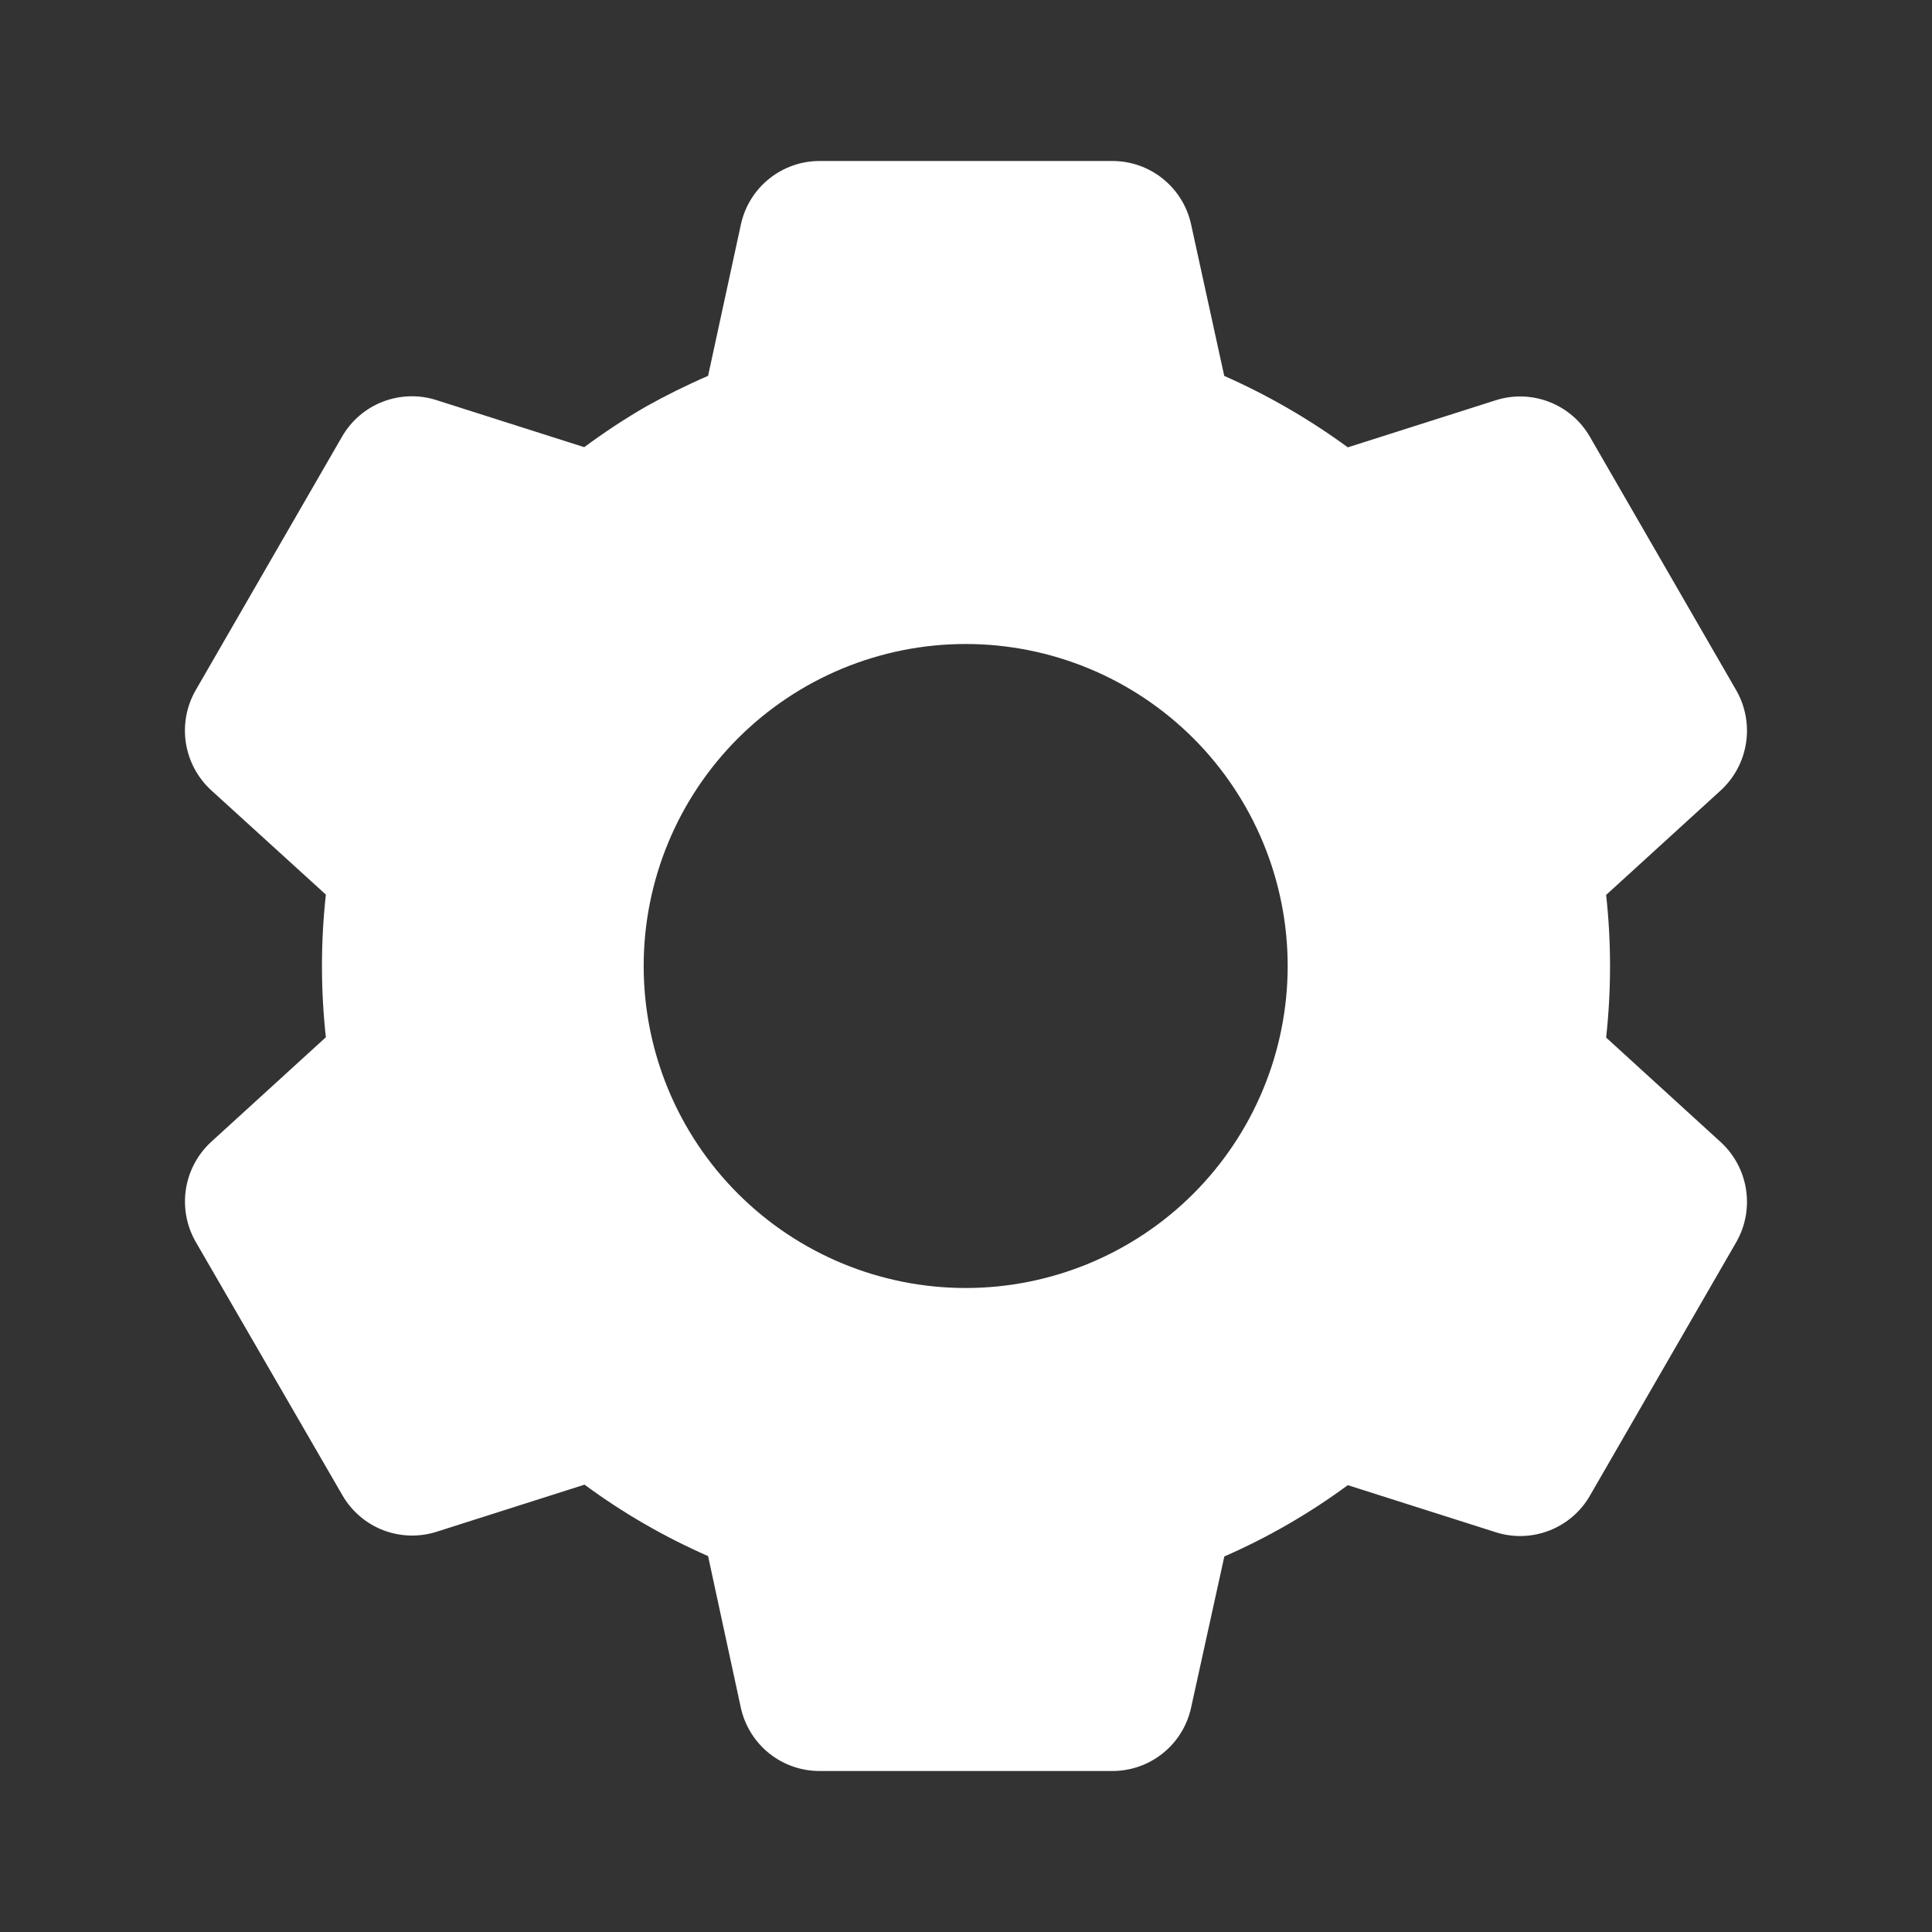 <svg width="42" height="42" viewBox="0 0 42 42" fill="none" xmlns="http://www.w3.org/2000/svg">
<rect x="0" y="0" width="42" height="42" fill="#333333" stroke="none"/>
<path d="M24.185 38.5H17.815C17.416 38.5 17.029 38.364 16.718 38.114C16.407 37.863 16.191 37.514 16.105 37.124L15.393 33.828C14.443 33.411 13.542 32.891 12.707 32.275L9.492 33.299C9.111 33.42 8.701 33.408 8.328 33.264C7.956 33.12 7.644 32.852 7.444 32.506L4.252 26.992C4.055 26.646 3.981 26.243 4.042 25.849C4.104 25.455 4.297 25.093 4.59 24.824L7.084 22.549C6.971 21.518 6.971 20.478 7.084 19.448L4.59 17.178C4.296 16.908 4.103 16.546 4.041 16.152C3.98 15.758 4.054 15.354 4.252 15.008L7.437 9.49C7.637 9.144 7.949 8.877 8.321 8.733C8.694 8.589 9.104 8.576 9.485 8.697L12.7 9.721C13.127 9.406 13.571 9.112 14.03 8.846C14.472 8.598 14.927 8.372 15.393 8.171L16.107 4.877C16.192 4.487 16.408 4.138 16.718 3.888C17.029 3.637 17.416 3.5 17.815 3.5H24.185C24.584 3.5 24.971 3.637 25.282 3.888C25.592 4.138 25.808 4.487 25.893 4.877L26.614 8.172C27.563 8.591 28.463 9.112 29.3 9.725L32.517 8.701C32.897 8.58 33.307 8.593 33.679 8.737C34.051 8.881 34.363 9.148 34.562 9.494L37.747 15.011C38.153 15.724 38.013 16.625 37.41 17.18L34.916 19.455C35.029 20.485 35.029 21.525 34.916 22.556L37.41 24.831C38.013 25.387 38.153 26.287 37.747 26.999L34.562 32.517C34.363 32.863 34.051 33.13 33.678 33.274C33.306 33.418 32.895 33.431 32.515 33.309L29.3 32.286C28.466 32.901 27.565 33.421 26.616 33.836L25.893 37.124C25.808 37.514 25.592 37.863 25.281 38.113C24.971 38.363 24.584 38.5 24.185 38.5V38.5ZM20.993 14C19.136 14 17.356 14.738 16.043 16.05C14.73 17.363 13.993 19.143 13.993 21C13.993 22.857 14.73 24.637 16.043 25.95C17.356 27.262 19.136 28 20.993 28C22.849 28 24.63 27.262 25.943 25.95C27.255 24.637 27.993 22.857 27.993 21C27.993 19.143 27.255 17.363 25.943 16.05C24.63 14.738 22.849 14 20.993 14V14Z" fill="white"/>
</svg>
